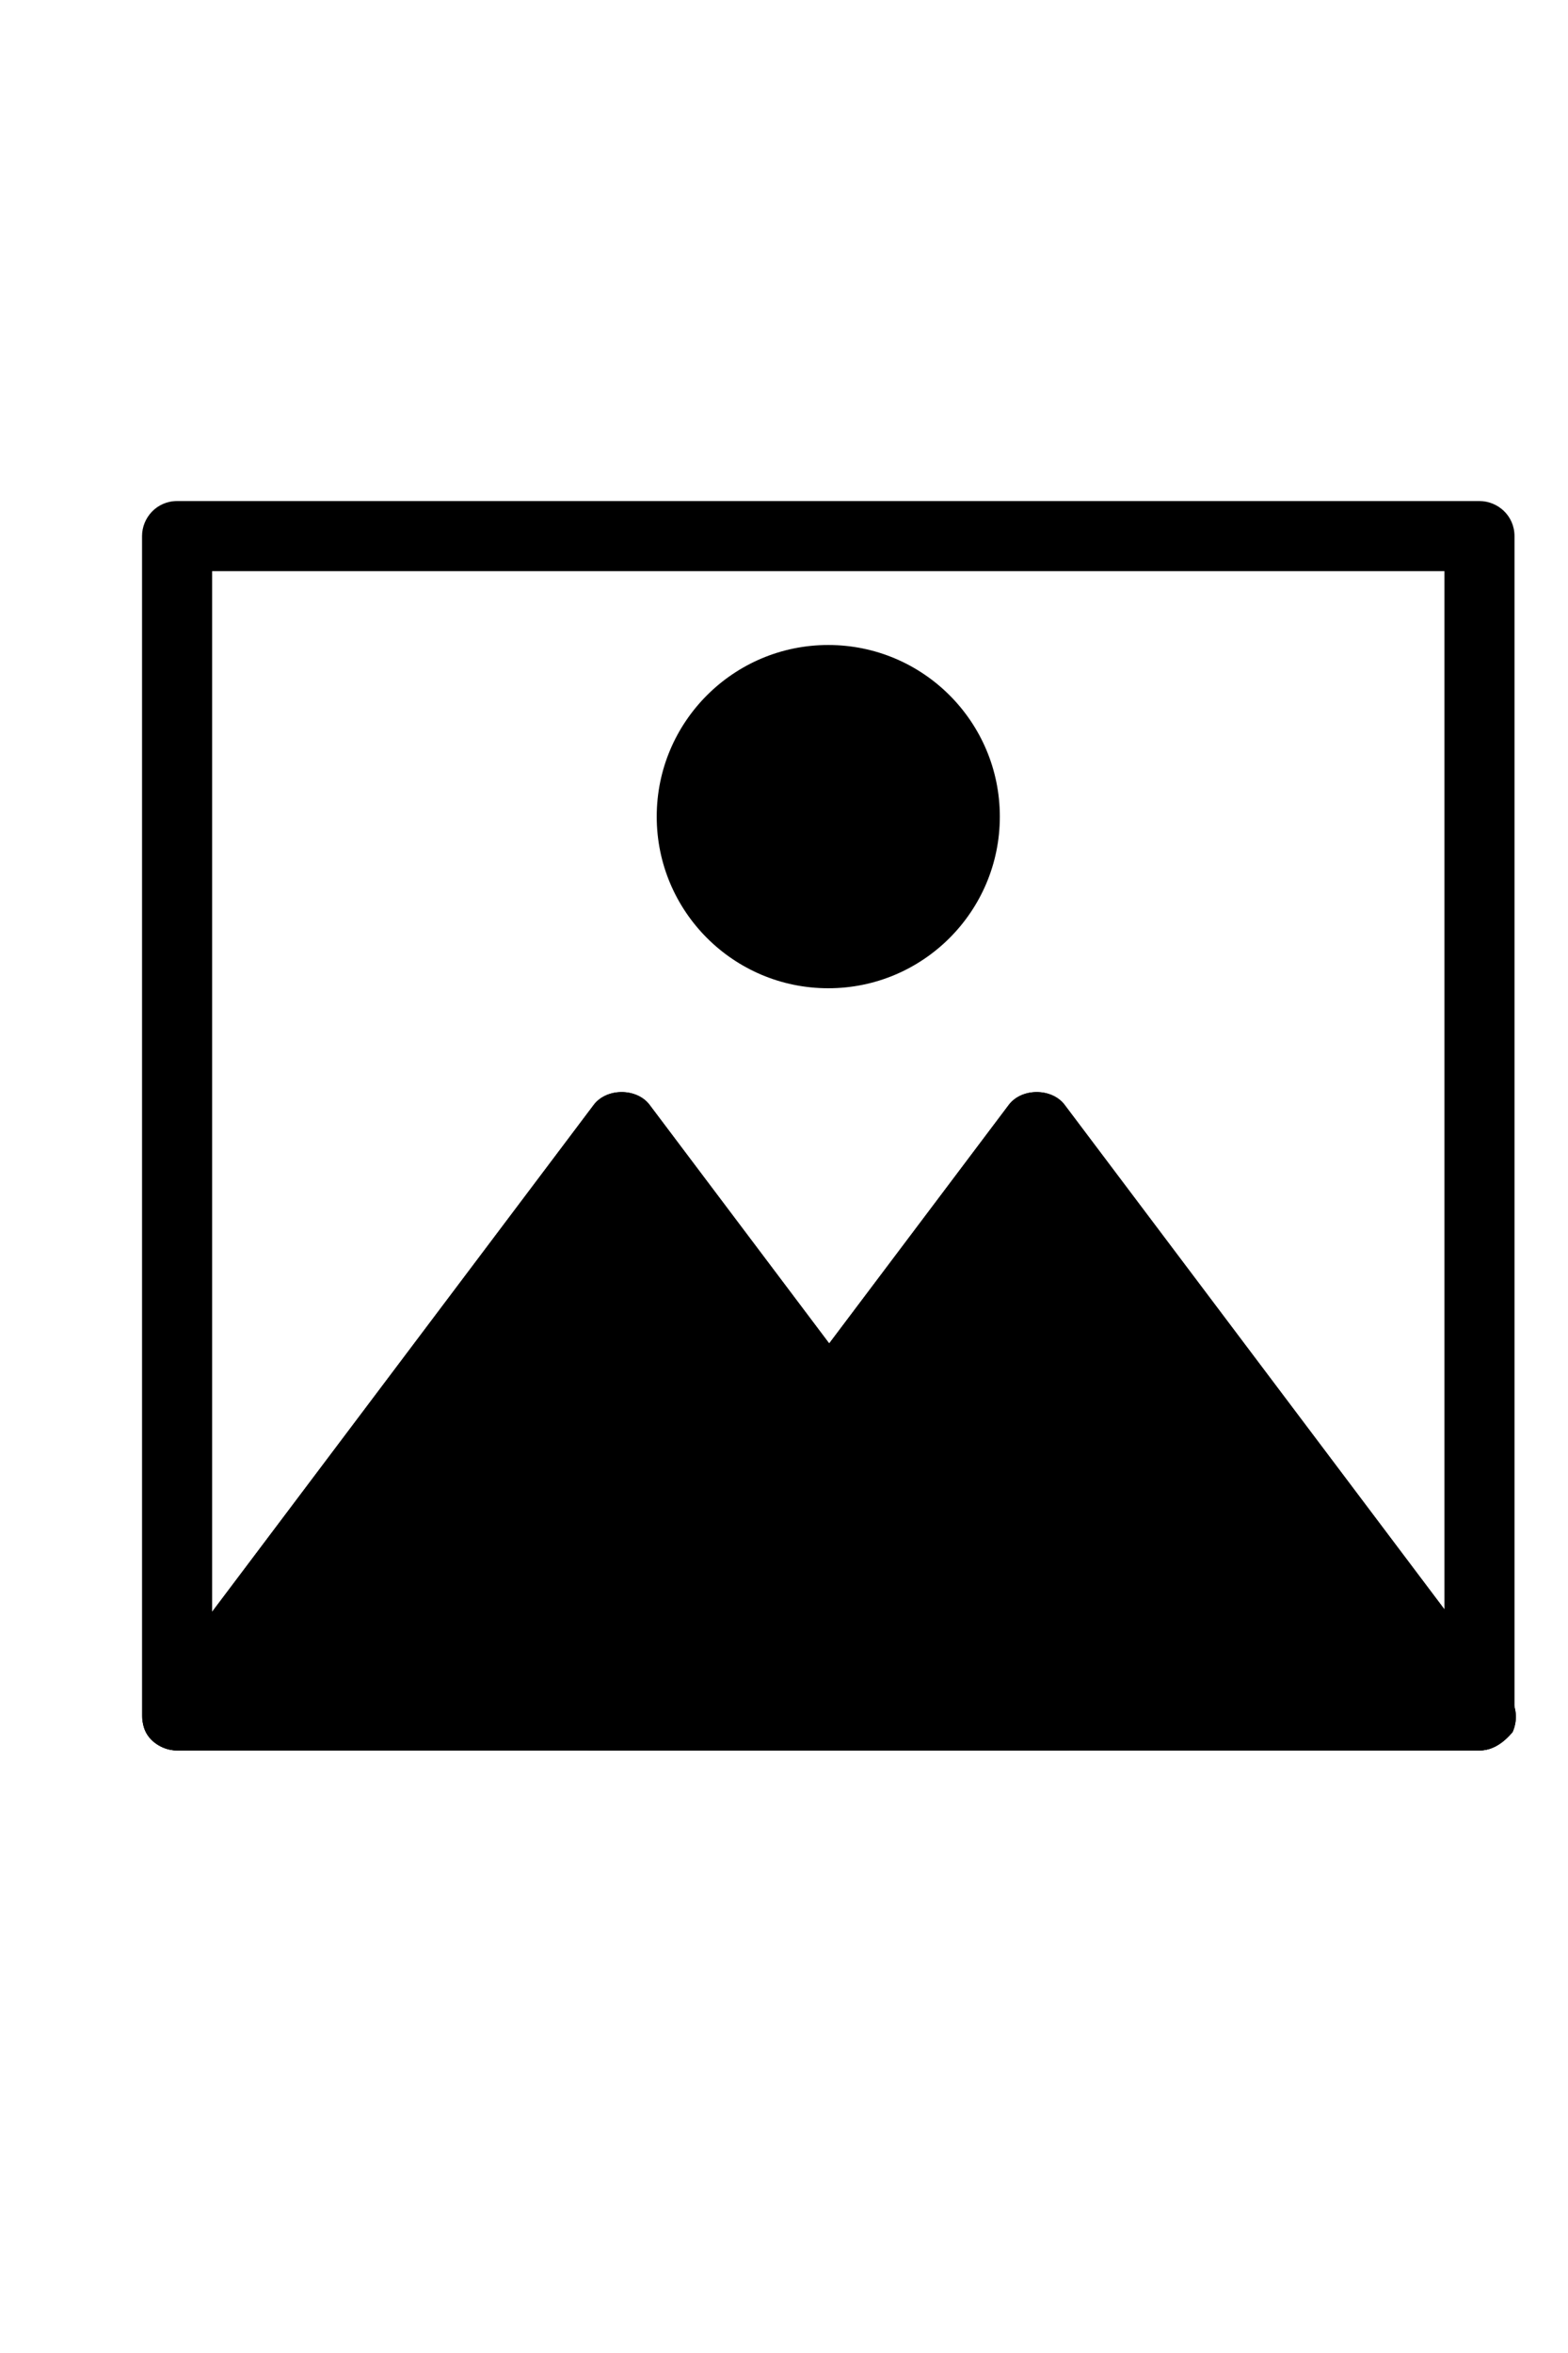<svg width="20px" height="30px" viewBox="20 10 85 85" preserveAspectRatio="xMidYMid meet" id="Layer_1" version="1.1" xmlns="http://www.w3.org/2000/svg" xmlns:xlink="http://www.w3.org/1999/xlink" aria-label="Photo frame icon" role="img" class="[&amp;_.st0]:fill-black [&amp;_.st4]:fill-amber-600 [&amp;_.st5]:fill-white dark:[&amp;_.st0]:fill-zinc-300 dark:[&amp;_.st4]:fill-gray-200"><g><g><g><path class="st0" d="M100.2,83.6H29.6c-1,0-1.9-0.8-1.9-1.9V17.8c0-1,0.8-1.9,1.9-1.9h70.6c1,0,1.9,0.8,1.9,1.9v63.9     C102,82.8,101.2,83.6,100.2,83.6z M31.5,79.8h66.8V19.7H31.5V79.8z"></path></g></g></g><g><g><g><polygon class="st4" points="29.6,81.7 53.7,49.8 77.7,81.7    "></polygon></g></g><g><g><path class="st0" d="M77.7,83.6H29.6c-0.7,0-1.4-0.4-1.7-1c-0.3-0.6-0.2-1.4,0.2-2l24.1-32c0.7-0.9,2.3-0.9,3,0l24.1,32     c0.4,0.6,0.5,1.3,0.2,2C79.1,83.2,78.4,83.6,77.7,83.6z M33.4,79.8H74l-20.3-27L33.4,79.8z"></path></g></g></g><g><g><g><path class="st0" d="M77.7,83.6H29.6c-0.7,0-1.4-0.4-1.7-1c-0.3-0.6-0.2-1.4,0.2-2l24.1-32c0.7-0.9,2.3-0.9,3,0l24.1,32     c0.4,0.6,0.5,1.3,0.2,2C79.1,83.2,78.4,83.6,77.7,83.6z M33.4,79.8H74l-20.3-27L33.4,79.8z"></path></g></g></g><g><g><g><polygon class="st4" points="52.1,81.7 76.1,49.8 100.2,81.7    "></polygon></g></g><g><g><path class="st0" d="M100.2,83.6H52.1c-0.7,0-1.4-0.4-1.7-1c-0.3-0.6-0.2-1.4,0.2-2l24.1-32c0.7-0.9,2.3-0.9,3,0l24.1,32     c0.4,0.6,0.5,1.3,0.2,2C101.5,83.2,100.9,83.6,100.2,83.6z M55.8,79.8h40.6l-20.3-27L55.8,79.8z"></path></g></g></g><g><g><g><path class="st0" d="M100.2,83.6H52.1c-0.7,0-1.4-0.4-1.7-1c-0.3-0.6-0.2-1.4,0.2-2l24.1-32c0.7-0.9,2.3-0.9,3,0l24.1,32     c0.4,0.6,0.5,1.3,0.2,2C101.5,83.2,100.9,83.6,100.2,83.6z M55.8,79.8h40.6l-20.3-27L55.8,79.8z"></path></g></g></g><g><g><g><circle class="st4" cx="64.9" cy="33" r="9.3"></circle></g></g></g></svg>
